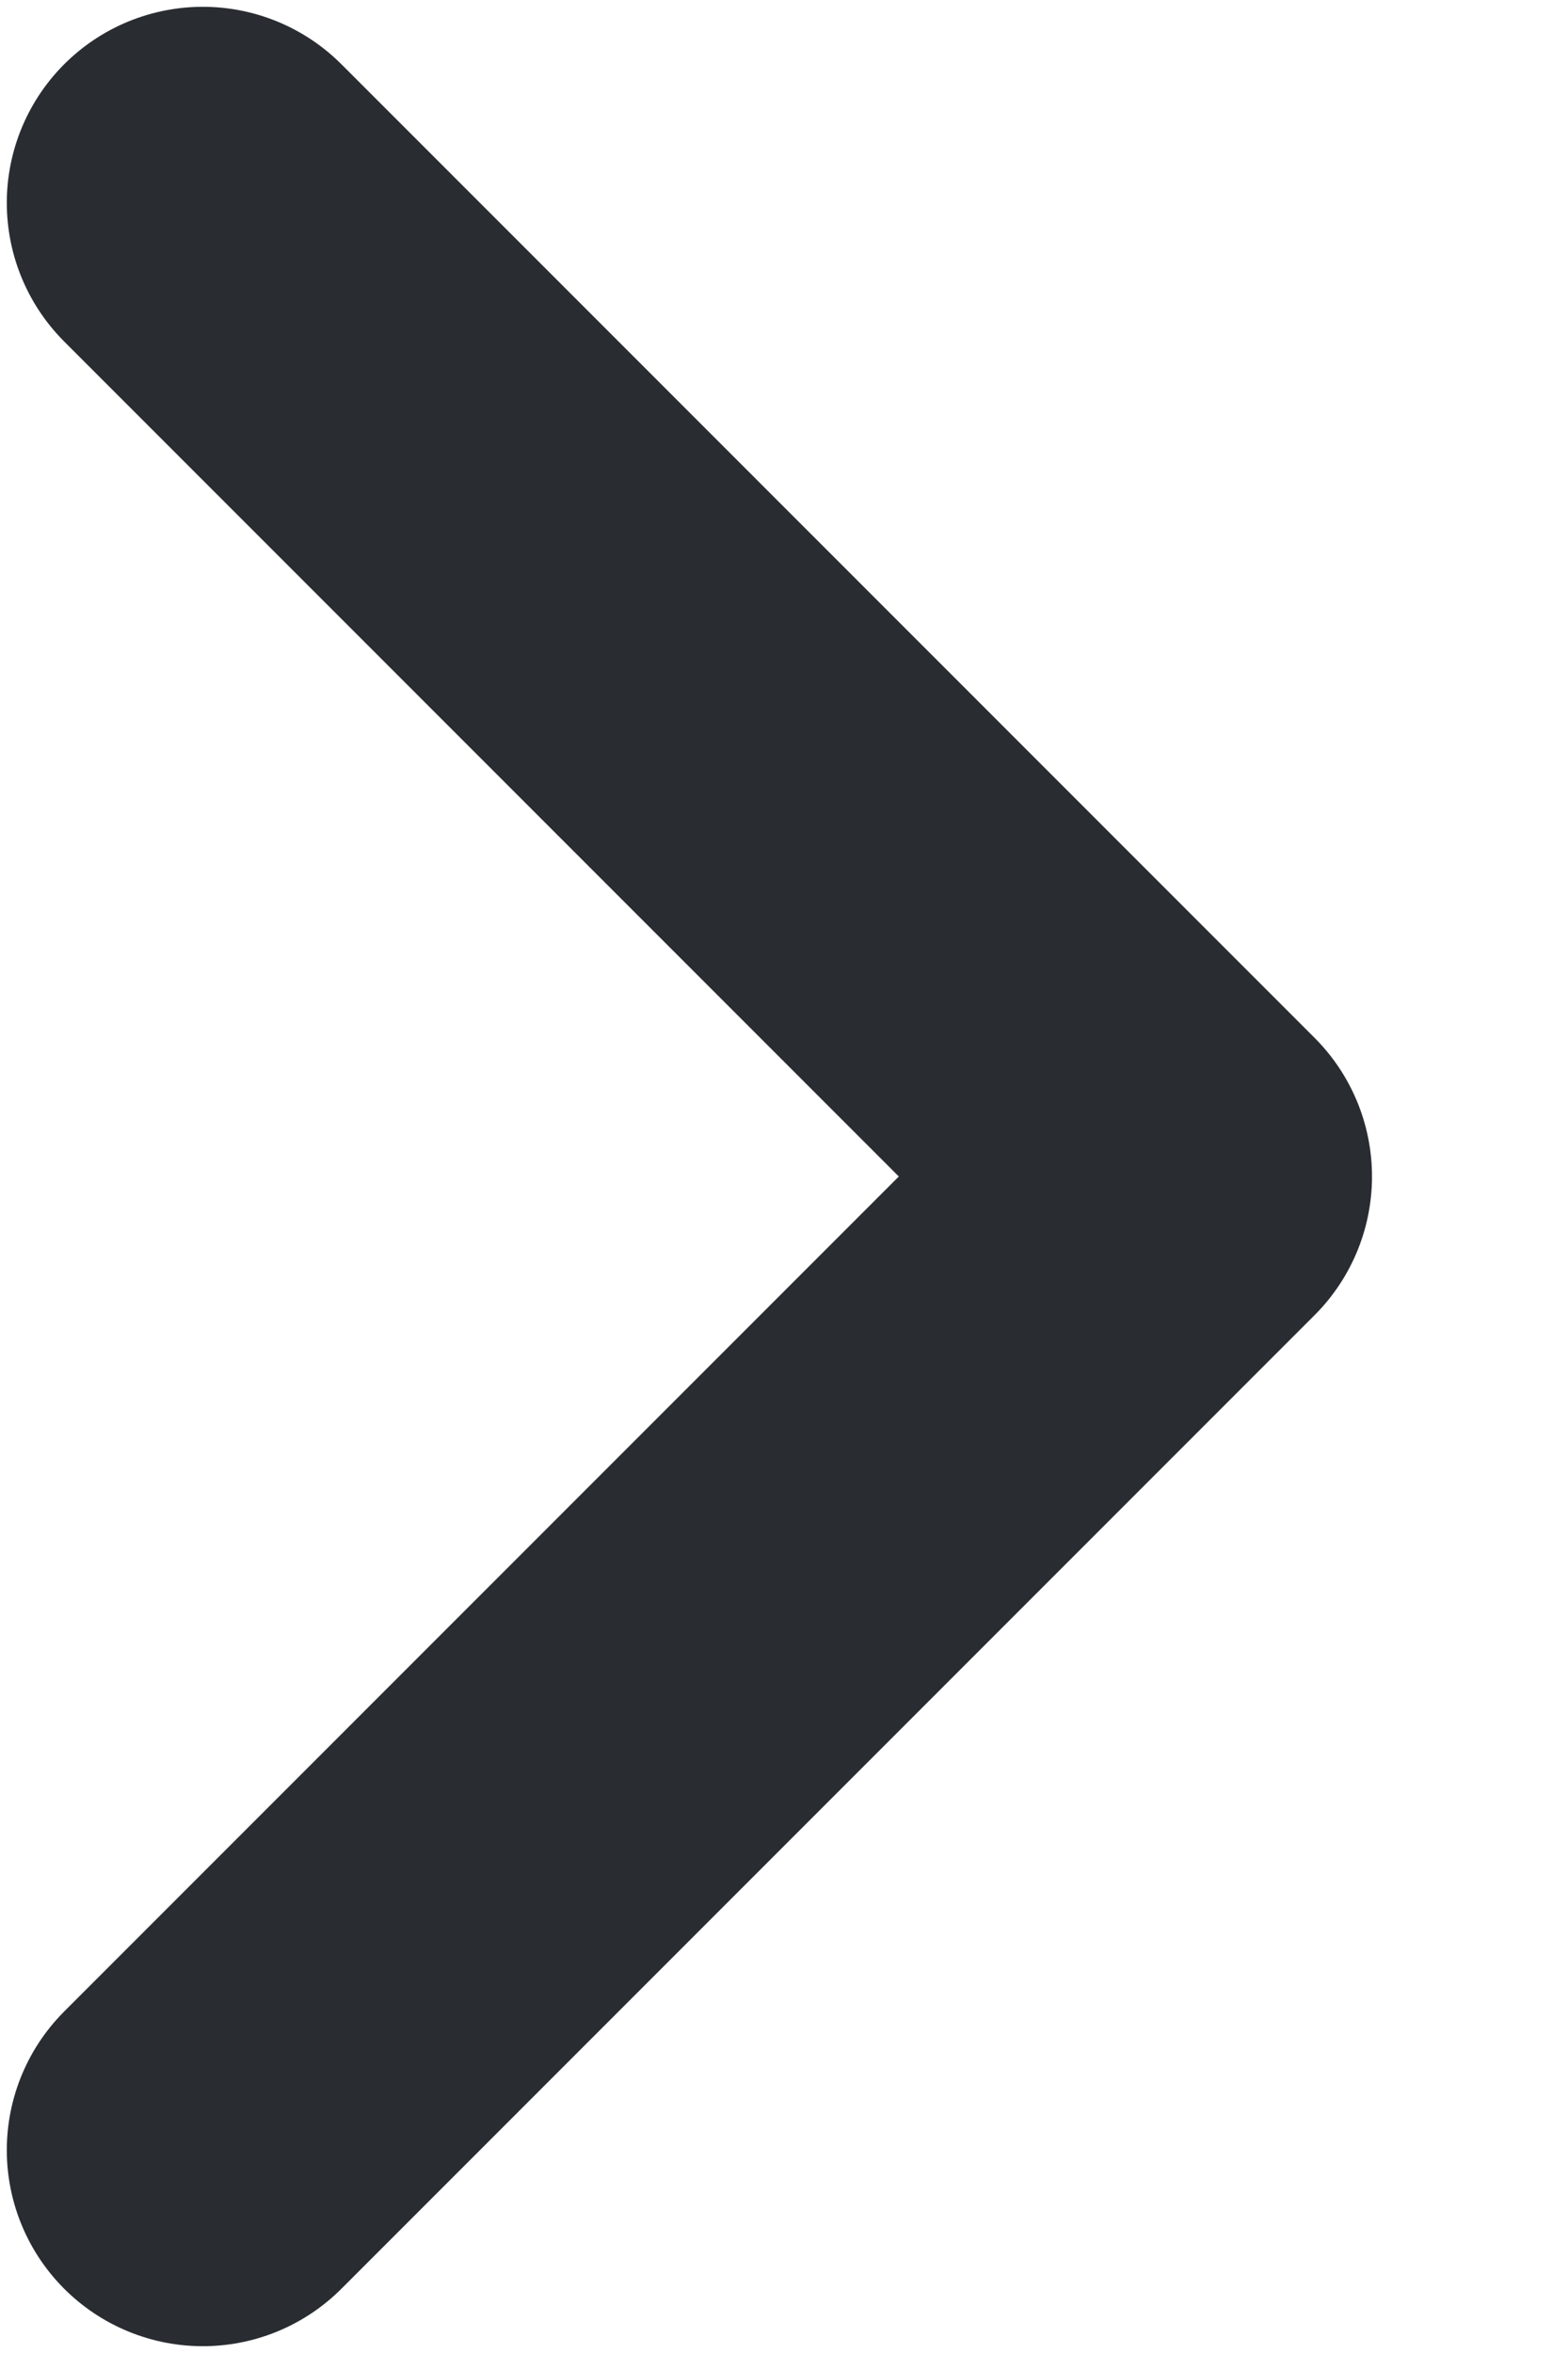<svg width="6" height="9" viewBox="0 0 6 9" fill="none" xmlns="http://www.w3.org/2000/svg">
<path d="M0.776 8.224L4.5 4.5L0.776 0.776" stroke="#292D32" stroke-width="1.5" stroke-linecap="round" stroke-linejoin="round"/>
</svg>
